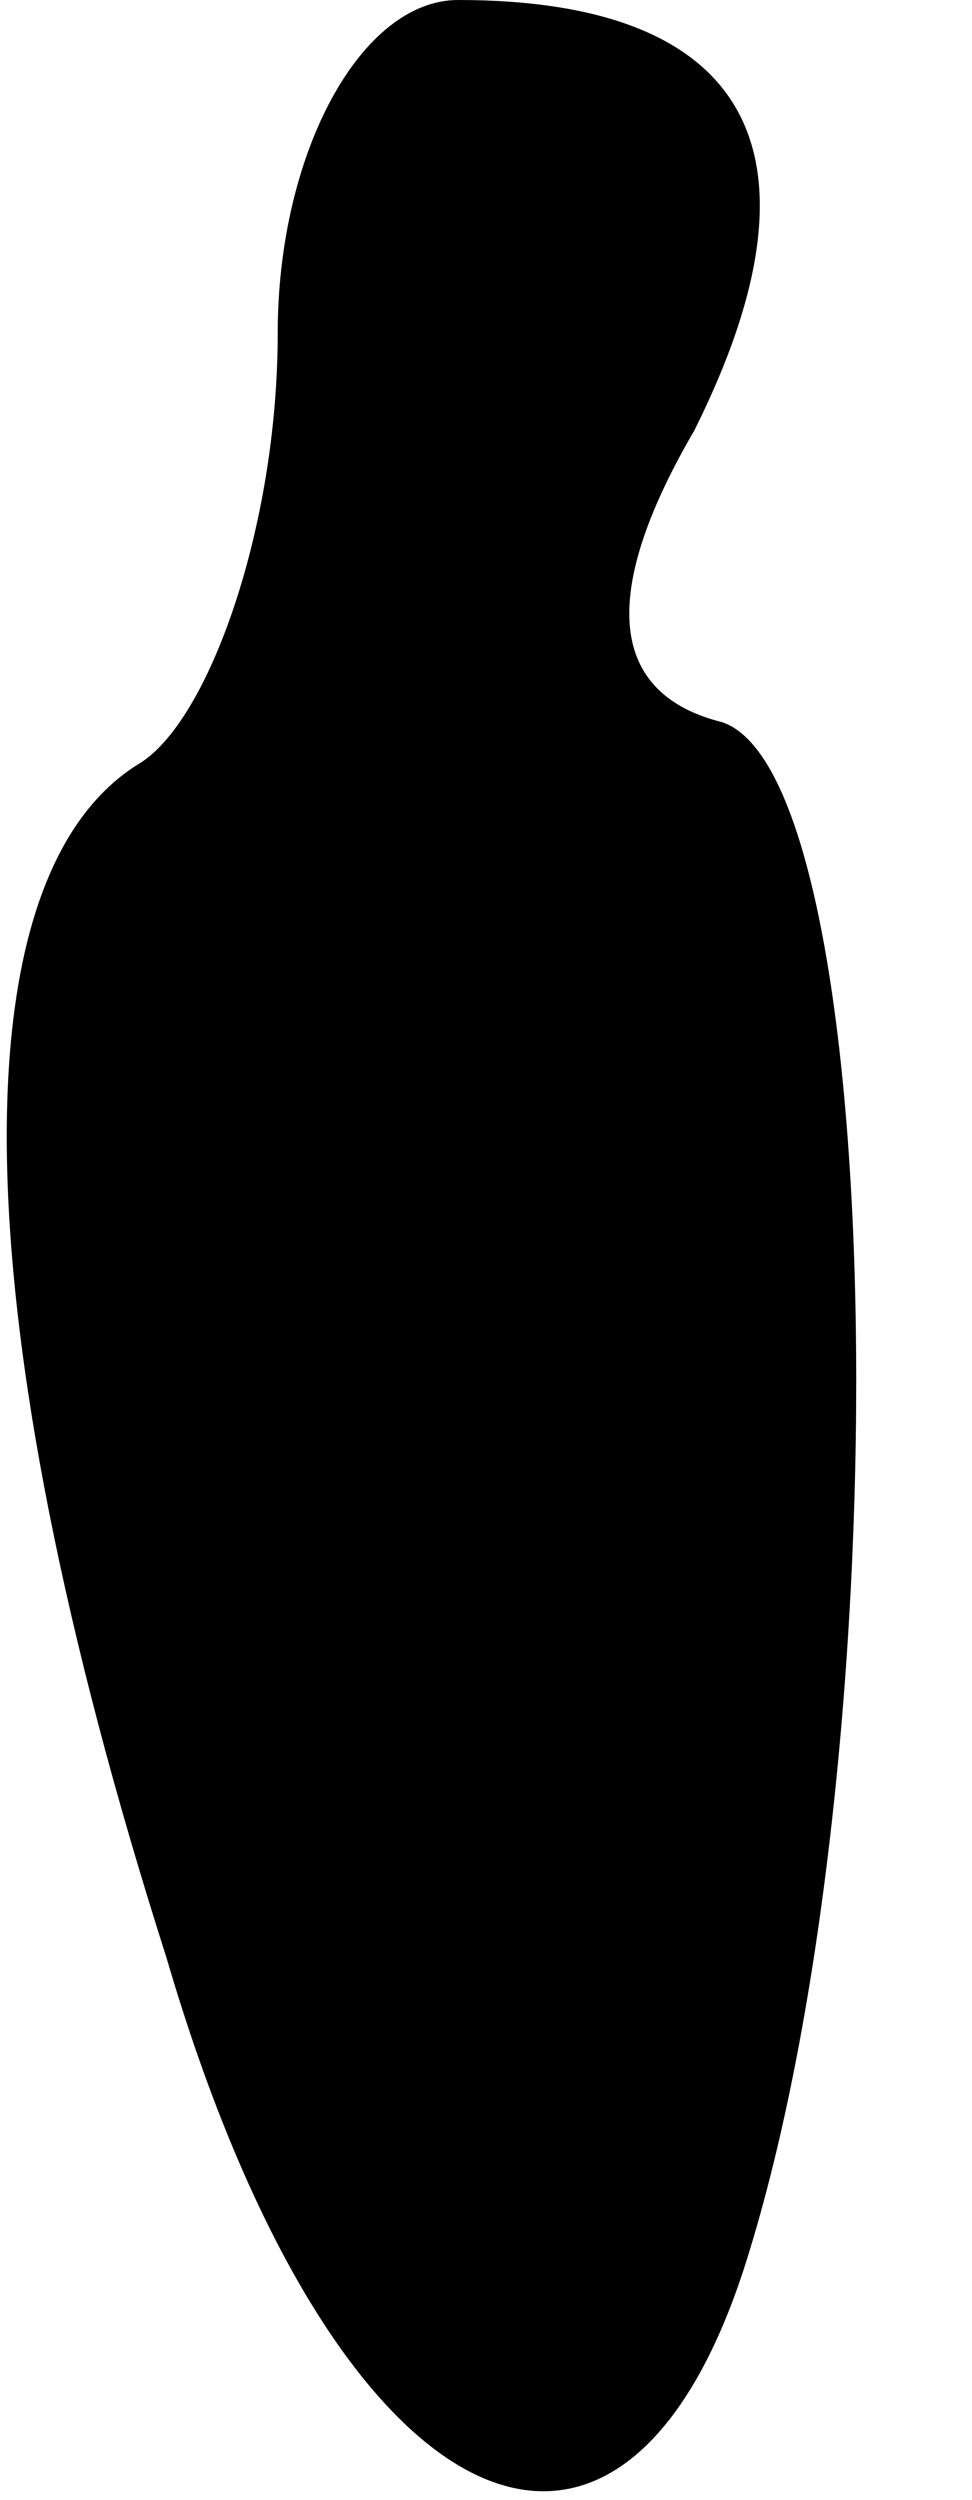 <?xml version="1.0" standalone="no"?>
<!DOCTYPE svg PUBLIC "-//W3C//DTD SVG 20010904//EN"
 "http://www.w3.org/TR/2001/REC-SVG-20010904/DTD/svg10.dtd">
<svg version="1.0" xmlns="http://www.w3.org/2000/svg"
 width="7pt" height="18pt" viewBox="0 0 7 18"
 preserveAspectRatio="xMidYMid meet">
<g transform="translate(0,18) scale(0.1,-0.1)"
fill="#000000" stroke="none">
<path fill="#000000" stroke="none" d="M20 156 c0 -14 -5 -28 -10 -31 -13 -8
-13 -39 2 -86 12 -41 33 -51 42 -21 11 36 10 106 -2 110 -8 2 -9 9 -2 21 10
20 4 31 -17 31 -7 0 -13 -11 -13 -24z"/>
</g>
</svg>
